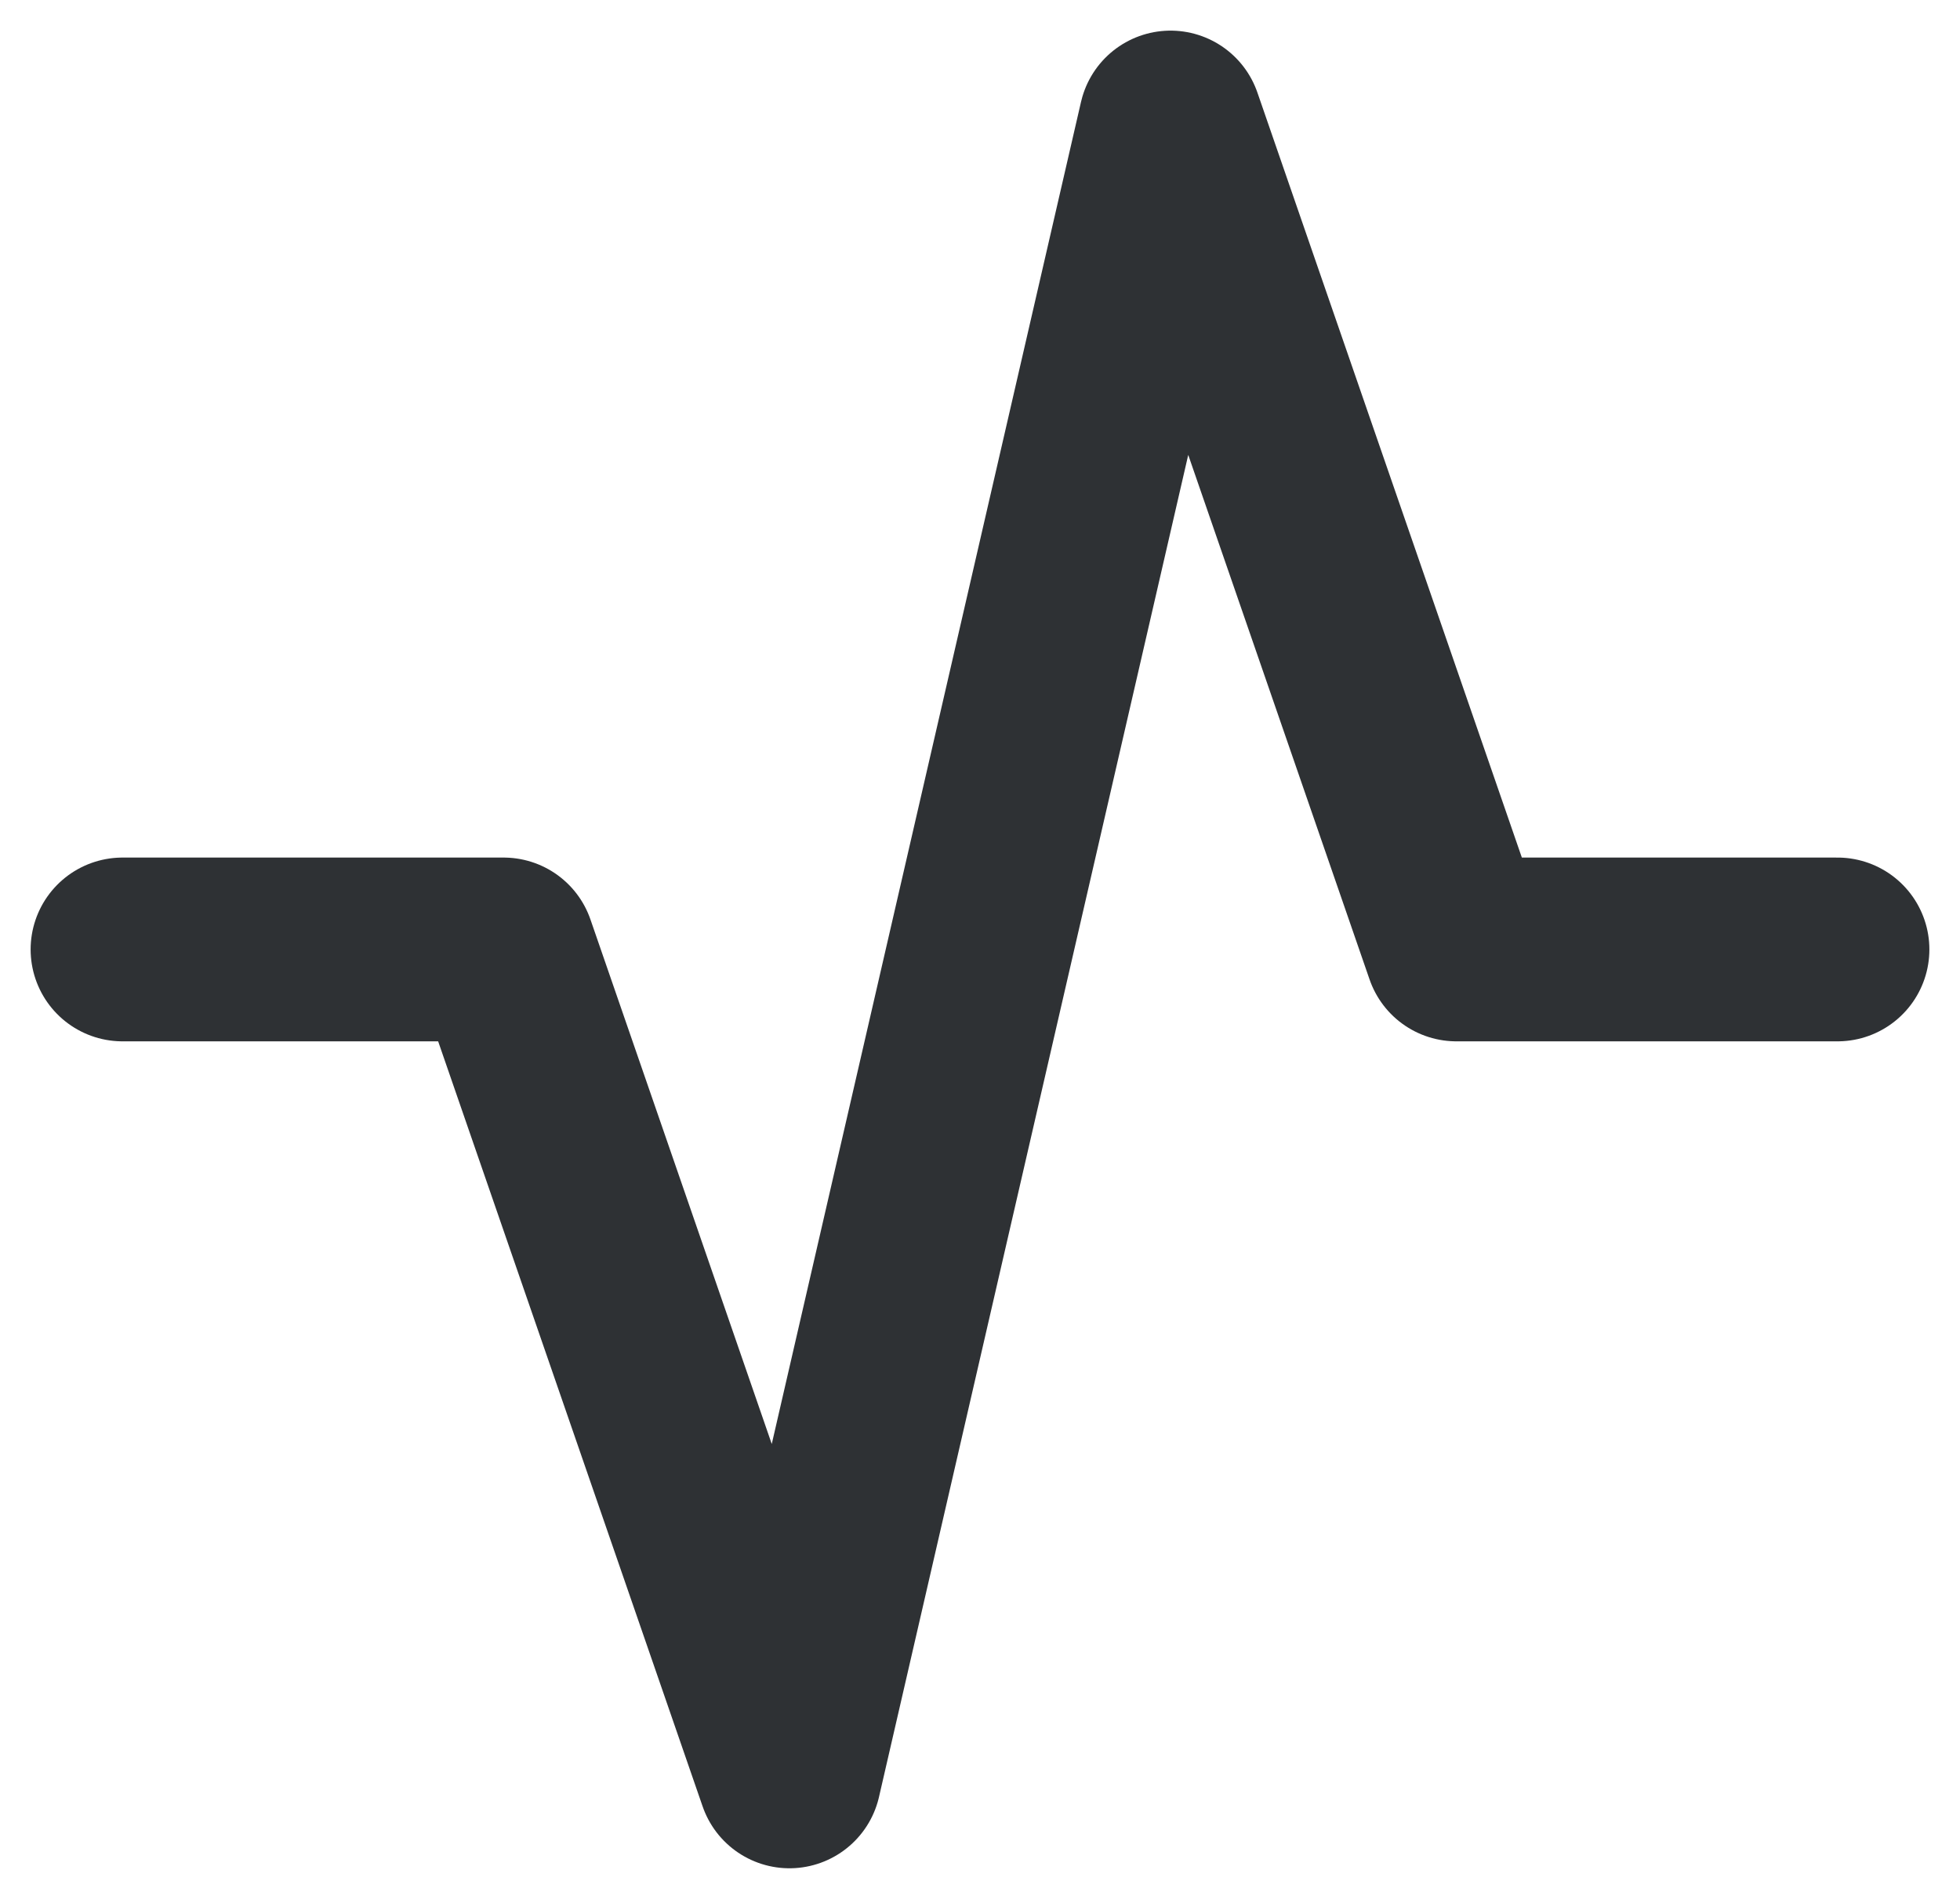 <svg width="32" height="31" viewBox="0 0 32 31" fill="none" xmlns="http://www.w3.org/2000/svg">
<path d="M2 15.5H8.222L12.889 29L19.111 2L23.778 15.5H30" stroke="#2E3134" stroke-width="3" stroke-linecap="round" stroke-linejoin="round"/>
</svg>
